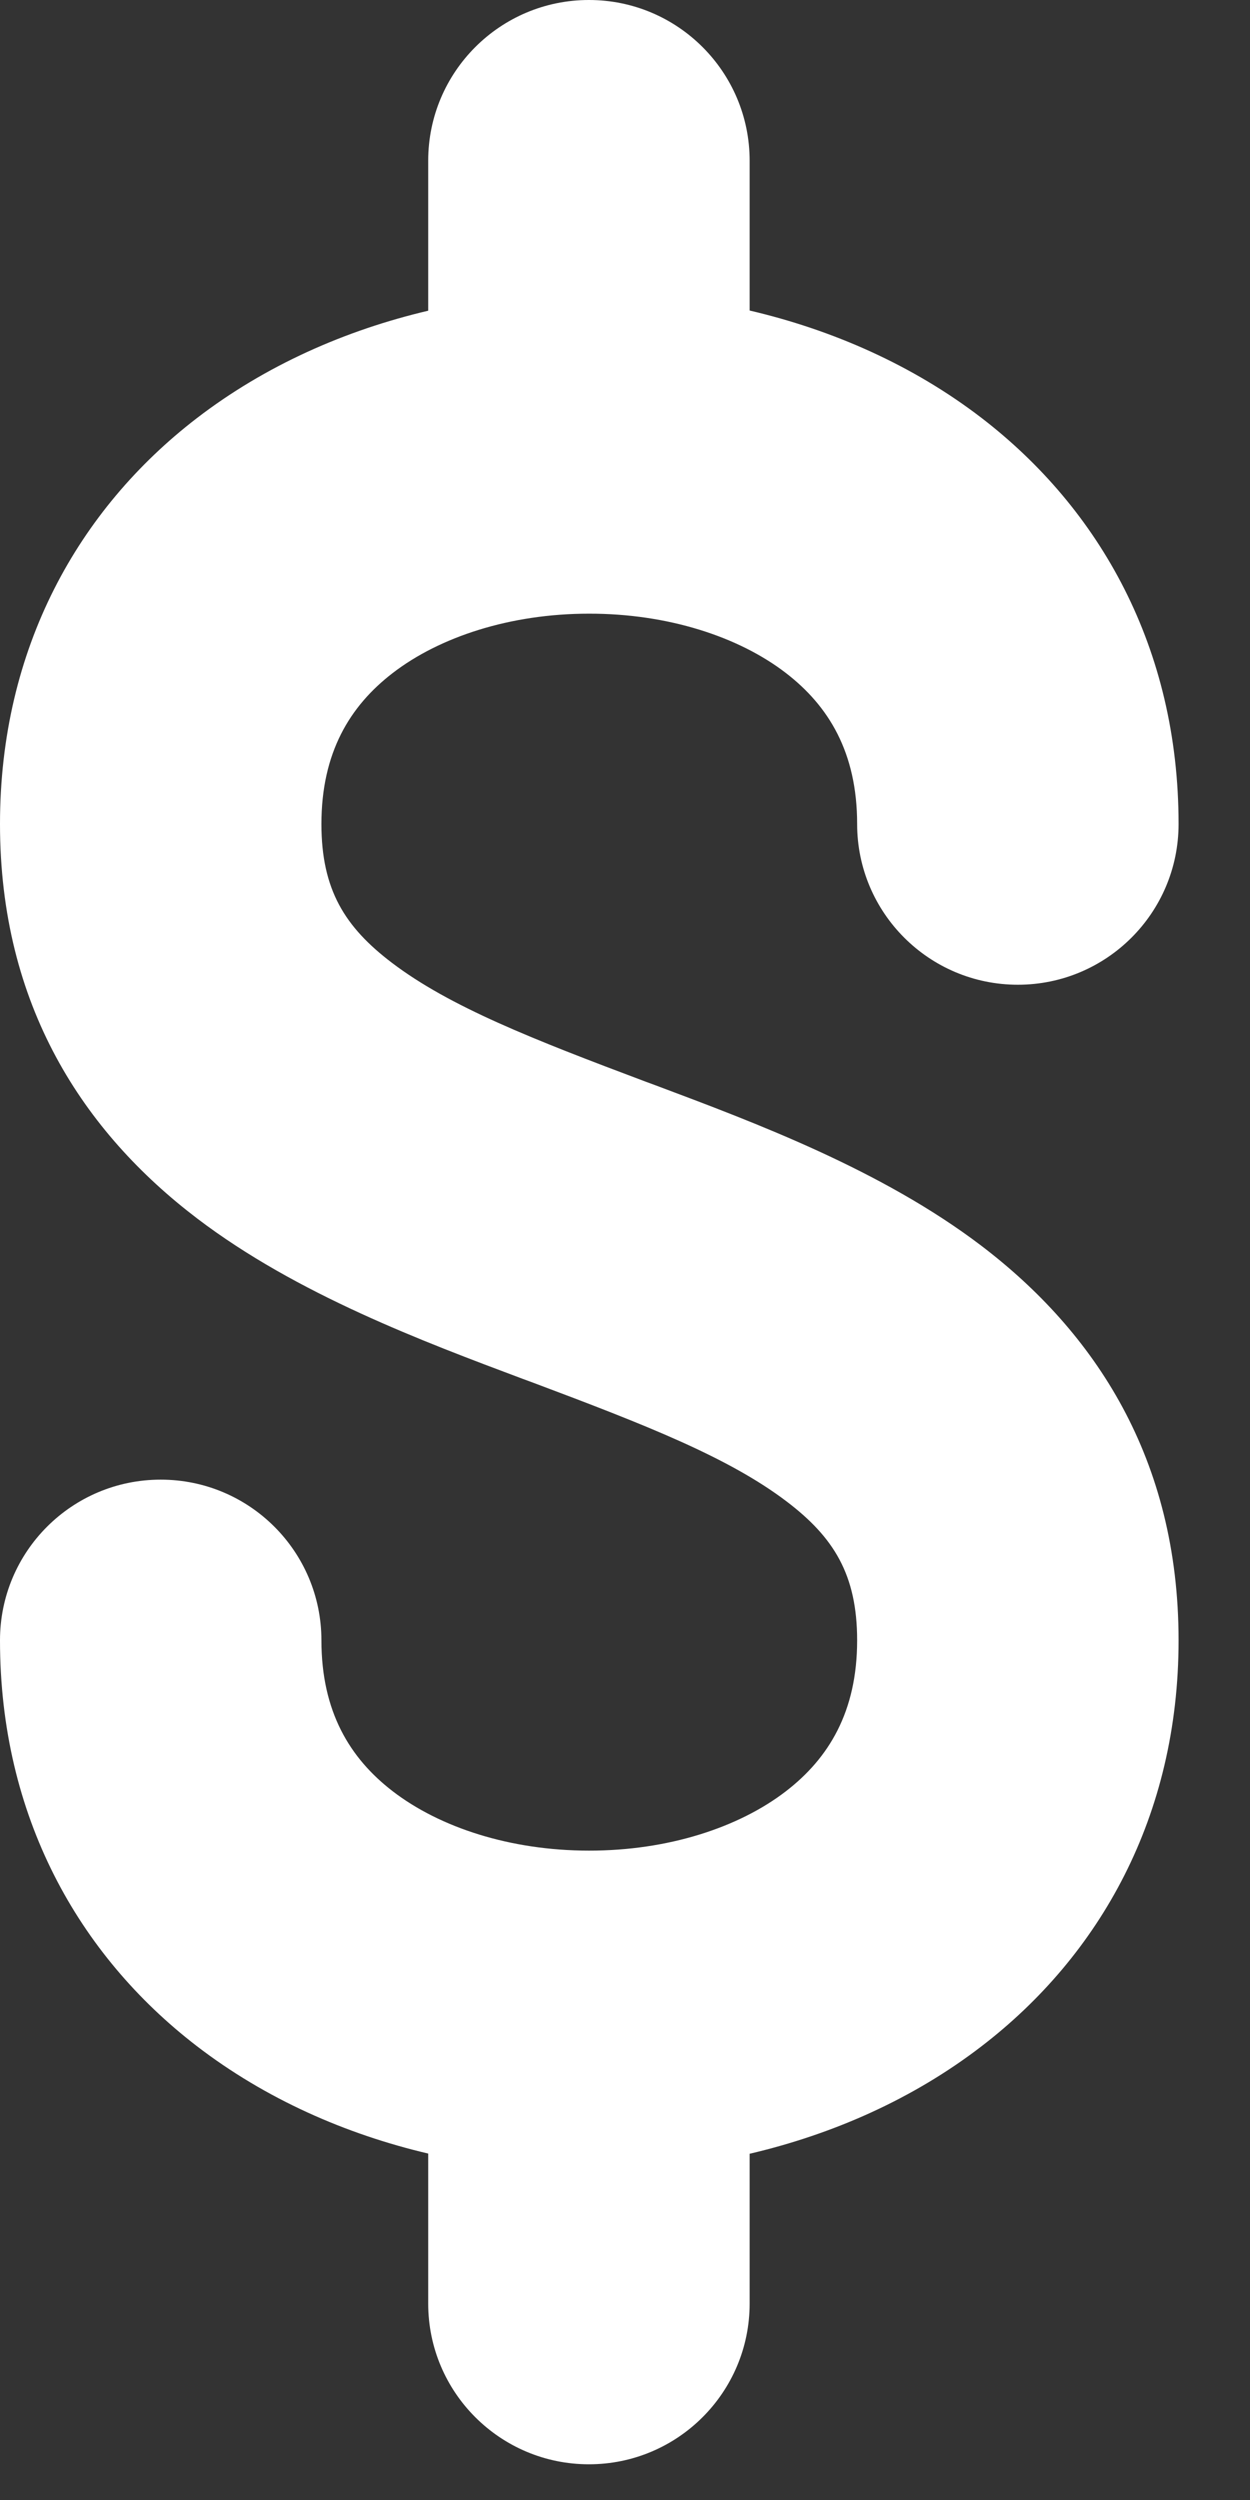 <svg width="14" height="28" viewBox="0 0 14 28" fill="none" xmlns="http://www.w3.org/2000/svg">
<rect x="0" y="0" width="14" height="28" fill="#333333" stroke="none"/>
<path fill-rule="evenodd" clip-rule="evenodd" d="M6.596 0C7.59 0 8.396 0.806 8.396 1.8V3.478C9.323 3.695 10.222 4.088 10.996 4.683C12.317 5.7 13.2 7.256 13.2 9.229C13.2 10.223 12.394 11.029 11.4 11.029C10.406 11.029 9.6 10.223 9.6 9.229C9.6 8.429 9.282 7.907 8.801 7.537C8.272 7.13 7.478 6.872 6.597 6.873C5.717 6.873 4.925 7.132 4.397 7.539C3.918 7.908 3.6 8.43 3.6 9.229C3.6 9.966 3.864 10.384 4.389 10.783C5.038 11.276 5.966 11.639 7.232 12.115C7.27 12.129 7.308 12.143 7.346 12.157C8.463 12.576 9.876 13.105 10.989 13.951C12.264 14.921 13.2 16.338 13.2 18.372C13.2 20.344 12.317 21.901 10.996 22.916C10.222 23.512 9.323 23.905 8.396 24.122V25.8C8.396 26.794 7.59 27.6 6.596 27.6C5.602 27.6 4.796 26.794 4.796 25.8V24.12C3.87 23.902 2.973 23.508 2.2 22.913C0.881 21.897 0 20.342 0 18.372C0 17.377 0.806 16.572 1.8 16.572C2.794 16.572 3.6 17.377 3.6 18.372C3.6 19.17 3.918 19.692 4.397 20.061C4.925 20.468 5.717 20.727 6.597 20.727C7.478 20.728 8.272 20.47 8.801 20.063C9.282 19.693 9.6 19.171 9.6 18.372C9.6 17.634 9.336 17.216 8.811 16.817C8.162 16.324 7.234 15.96 5.968 15.485C5.93 15.471 5.892 15.457 5.854 15.443C4.737 15.024 3.324 14.495 2.211 13.649C0.936 12.68 0 11.262 0 9.229C0 7.258 0.881 5.703 2.2 4.687C2.973 4.092 3.87 3.698 4.796 3.48V1.8C4.796 0.806 5.602 0 6.596 0Z" fill="white"/>
</svg>
